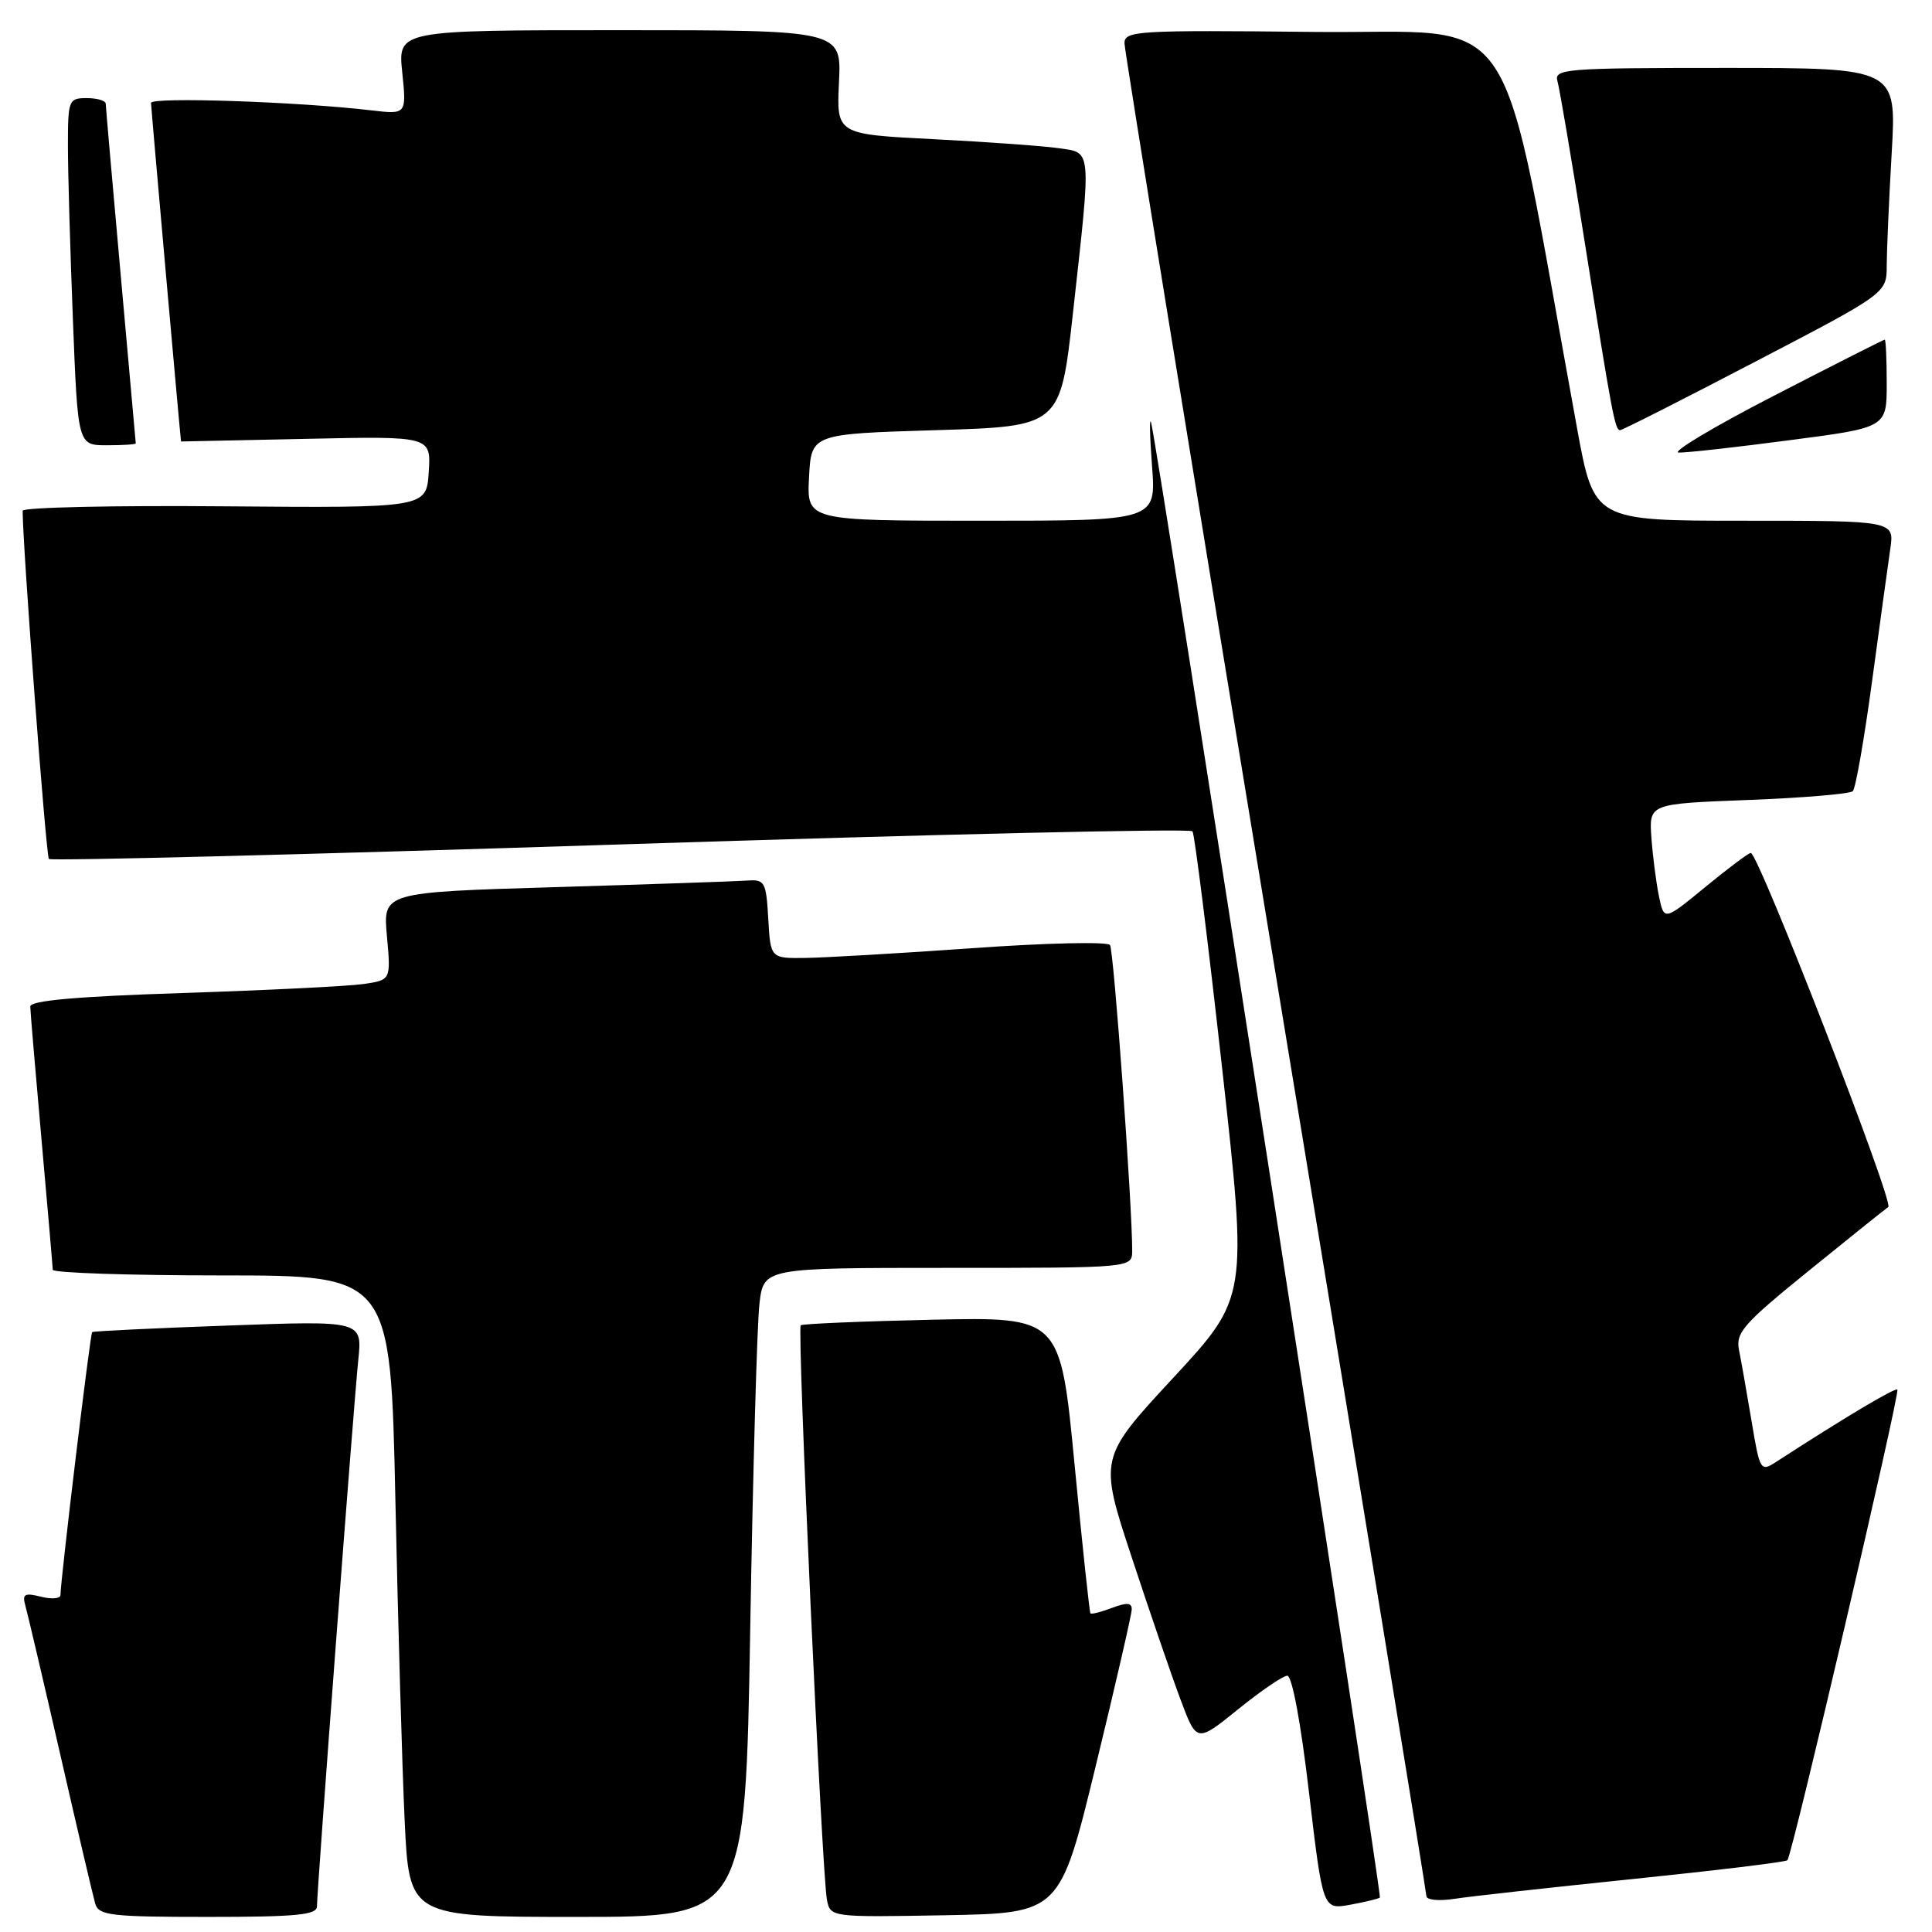 <?xml version="1.0" encoding="UTF-8" standalone="no"?>
<!DOCTYPE svg PUBLIC "-//W3C//DTD SVG 1.1//EN" "http://www.w3.org/Graphics/SVG/1.1/DTD/svg11.dtd" >
<svg xmlns="http://www.w3.org/2000/svg" xmlns:xlink="http://www.w3.org/1999/xlink" version="1.1" viewBox="0 0 256 256">
 <g >
 <path fill="currentColor"
d=" M 42.00 252.60 C 42.00 250.40 46.86 186.13 47.47 180.25 C 48.02 174.99 48.02 174.99 30.26 175.64 C 20.49 175.99 12.37 176.38 12.21 176.51 C 11.95 176.72 8.05 209.13 8.01 211.36 C 8.01 211.83 6.84 211.93 5.42 211.57 C 3.27 211.03 2.93 211.22 3.35 212.71 C 3.63 213.69 5.72 222.60 7.99 232.50 C 10.25 242.40 12.34 251.29 12.62 252.25 C 13.08 253.81 14.68 254.00 27.57 254.00 C 39.29 254.00 42.00 253.74 42.00 252.60 Z  M 99.41 215.75 C 99.77 194.71 100.32 175.36 100.63 172.75 C 101.19 168.00 101.19 168.00 125.59 168.00 C 150.00 168.00 150.00 168.00 150.02 165.75 C 150.05 159.99 147.59 125.96 147.08 125.22 C 146.76 124.76 138.62 124.94 129.00 125.63 C 119.38 126.31 109.39 126.89 106.80 126.93 C 102.10 127.00 102.10 127.00 101.80 121.75 C 101.52 116.84 101.34 116.51 99.00 116.68 C 97.62 116.78 86.20 117.17 73.62 117.55 C 50.74 118.23 50.74 118.23 51.27 124.04 C 51.80 129.86 51.80 129.86 48.15 130.39 C 46.14 130.68 35.39 131.21 24.25 131.58 C 10.20 132.03 4.00 132.58 4.01 133.37 C 4.02 133.99 4.69 141.93 5.50 151.00 C 6.31 160.07 6.98 167.84 6.99 168.25 C 6.99 168.66 17.07 169.00 29.38 169.00 C 51.75 169.00 51.75 169.00 52.39 198.75 C 52.74 215.11 53.29 234.24 53.62 241.25 C 54.22 254.00 54.22 254.00 76.49 254.00 C 98.76 254.00 98.76 254.00 99.41 215.75 Z  M 145.19 234.00 C 147.80 223.28 149.94 213.95 149.96 213.27 C 149.99 212.36 149.33 212.31 147.36 213.05 C 145.91 213.60 144.62 213.93 144.49 213.78 C 144.36 213.63 143.41 204.72 142.38 194.00 C 140.50 174.50 140.50 174.50 123.50 174.87 C 114.15 175.08 106.32 175.41 106.10 175.61 C 105.60 176.06 108.92 248.59 109.58 251.78 C 110.05 254.04 110.14 254.05 125.25 253.78 C 140.45 253.50 140.45 253.50 145.19 234.00 Z  M 182.84 251.44 C 183.17 251.16 153.36 58.98 152.53 56.00 C 152.29 55.17 152.35 57.76 152.65 61.75 C 153.20 69.00 153.20 69.00 130.05 69.00 C 106.90 69.00 106.90 69.00 107.20 63.25 C 107.50 57.50 107.50 57.50 124.00 57.00 C 140.50 56.50 140.50 56.50 142.17 41.50 C 144.63 19.31 144.71 20.28 140.25 19.63 C 138.19 19.34 130.73 18.80 123.67 18.44 C 110.84 17.79 110.84 17.79 111.17 10.89 C 111.50 4.00 111.50 4.00 82.11 4.00 C 52.72 4.00 52.72 4.00 53.30 9.59 C 53.87 15.17 53.87 15.17 49.19 14.62 C 39.39 13.47 20.00 12.82 20.01 13.64 C 20.02 14.30 23.94 58.50 23.99 58.50 C 23.99 58.50 31.45 58.34 40.56 58.15 C 57.12 57.79 57.12 57.79 56.81 62.55 C 56.50 67.31 56.50 67.31 29.75 67.09 C 15.04 66.96 3.00 67.23 3.00 67.68 C 3.02 72.61 6.10 113.44 6.48 113.82 C 6.76 114.09 40.85 113.23 82.24 111.89 C 123.64 110.55 157.73 109.76 158.01 110.15 C 158.29 110.53 160.05 124.58 161.92 141.38 C 165.32 171.92 165.32 171.92 155.47 182.56 C 145.62 193.19 145.62 193.19 149.96 206.35 C 152.34 213.58 155.25 222.07 156.43 225.21 C 158.57 230.92 158.57 230.92 164.04 226.50 C 167.04 224.07 169.98 222.06 170.57 222.04 C 171.20 222.02 172.37 228.27 173.45 237.52 C 175.28 253.04 175.28 253.04 178.89 252.39 C 180.88 252.03 182.65 251.60 182.84 251.44 Z  M 216.46 248.97 C 227.43 247.84 236.61 246.73 236.84 246.49 C 237.47 245.86 251.79 184.57 251.41 184.13 C 251.15 183.82 244.51 187.77 235.36 193.70 C 233.28 195.05 233.19 194.91 232.09 188.29 C 231.46 184.56 230.72 180.33 230.43 178.90 C 229.96 176.59 231.00 175.41 239.65 168.40 C 245.01 164.05 249.76 160.24 250.21 159.93 C 251.00 159.38 233.01 113.05 231.99 113.02 C 231.71 113.01 229.01 115.03 225.99 117.51 C 220.50 122.02 220.50 122.02 219.82 118.76 C 219.45 116.97 219.00 113.47 218.82 111.00 C 218.50 106.50 218.50 106.50 231.67 106.00 C 238.91 105.72 245.14 105.20 245.51 104.83 C 245.88 104.46 247.02 97.93 248.05 90.33 C 249.08 82.72 250.17 74.81 250.47 72.75 C 251.02 69.00 251.02 69.00 231.12 69.00 C 211.21 69.00 211.21 69.00 208.97 56.75 C 198.40 -0.99 202.06 4.53 174.17 4.23 C 150.67 3.98 149.00 4.08 149.00 5.73 C 149.00 6.70 158.00 62.12 169.00 128.88 C 180.00 195.64 189.00 250.69 189.00 251.22 C 189.00 251.76 190.63 251.93 192.75 251.60 C 194.81 251.28 205.48 250.10 216.46 248.97 Z  M 237.20 58.32 C 250.00 56.65 250.00 56.65 250.00 50.82 C 250.00 47.62 249.88 45.00 249.74 45.00 C 249.60 45.00 242.96 48.36 234.99 52.47 C 227.02 56.58 221.38 59.96 222.45 59.97 C 223.52 59.99 230.16 59.25 237.20 58.32 Z  M 17.99 58.75 C 17.98 58.61 17.09 48.60 16.00 36.50 C 14.91 24.40 14.02 14.16 14.01 13.75 C 14.01 13.34 12.88 13.00 11.50 13.00 C 9.10 13.00 9.00 13.24 9.00 19.34 C 9.00 22.83 9.30 33.18 9.66 42.34 C 10.31 59.00 10.31 59.00 14.16 59.00 C 16.27 59.00 17.99 58.89 17.99 58.75 Z  M 232.59 47.92 C 250.00 38.85 250.00 38.85 250.00 35.17 C 250.01 33.15 250.30 26.44 250.66 20.25 C 251.31 9.00 251.31 9.00 228.59 9.00 C 207.42 9.00 205.90 9.12 206.37 10.75 C 206.65 11.71 208.27 21.27 209.97 32.00 C 213.61 54.96 213.99 57.00 214.67 57.00 C 214.96 57.00 223.02 52.92 232.59 47.92 Z "/>
</g>
</svg>